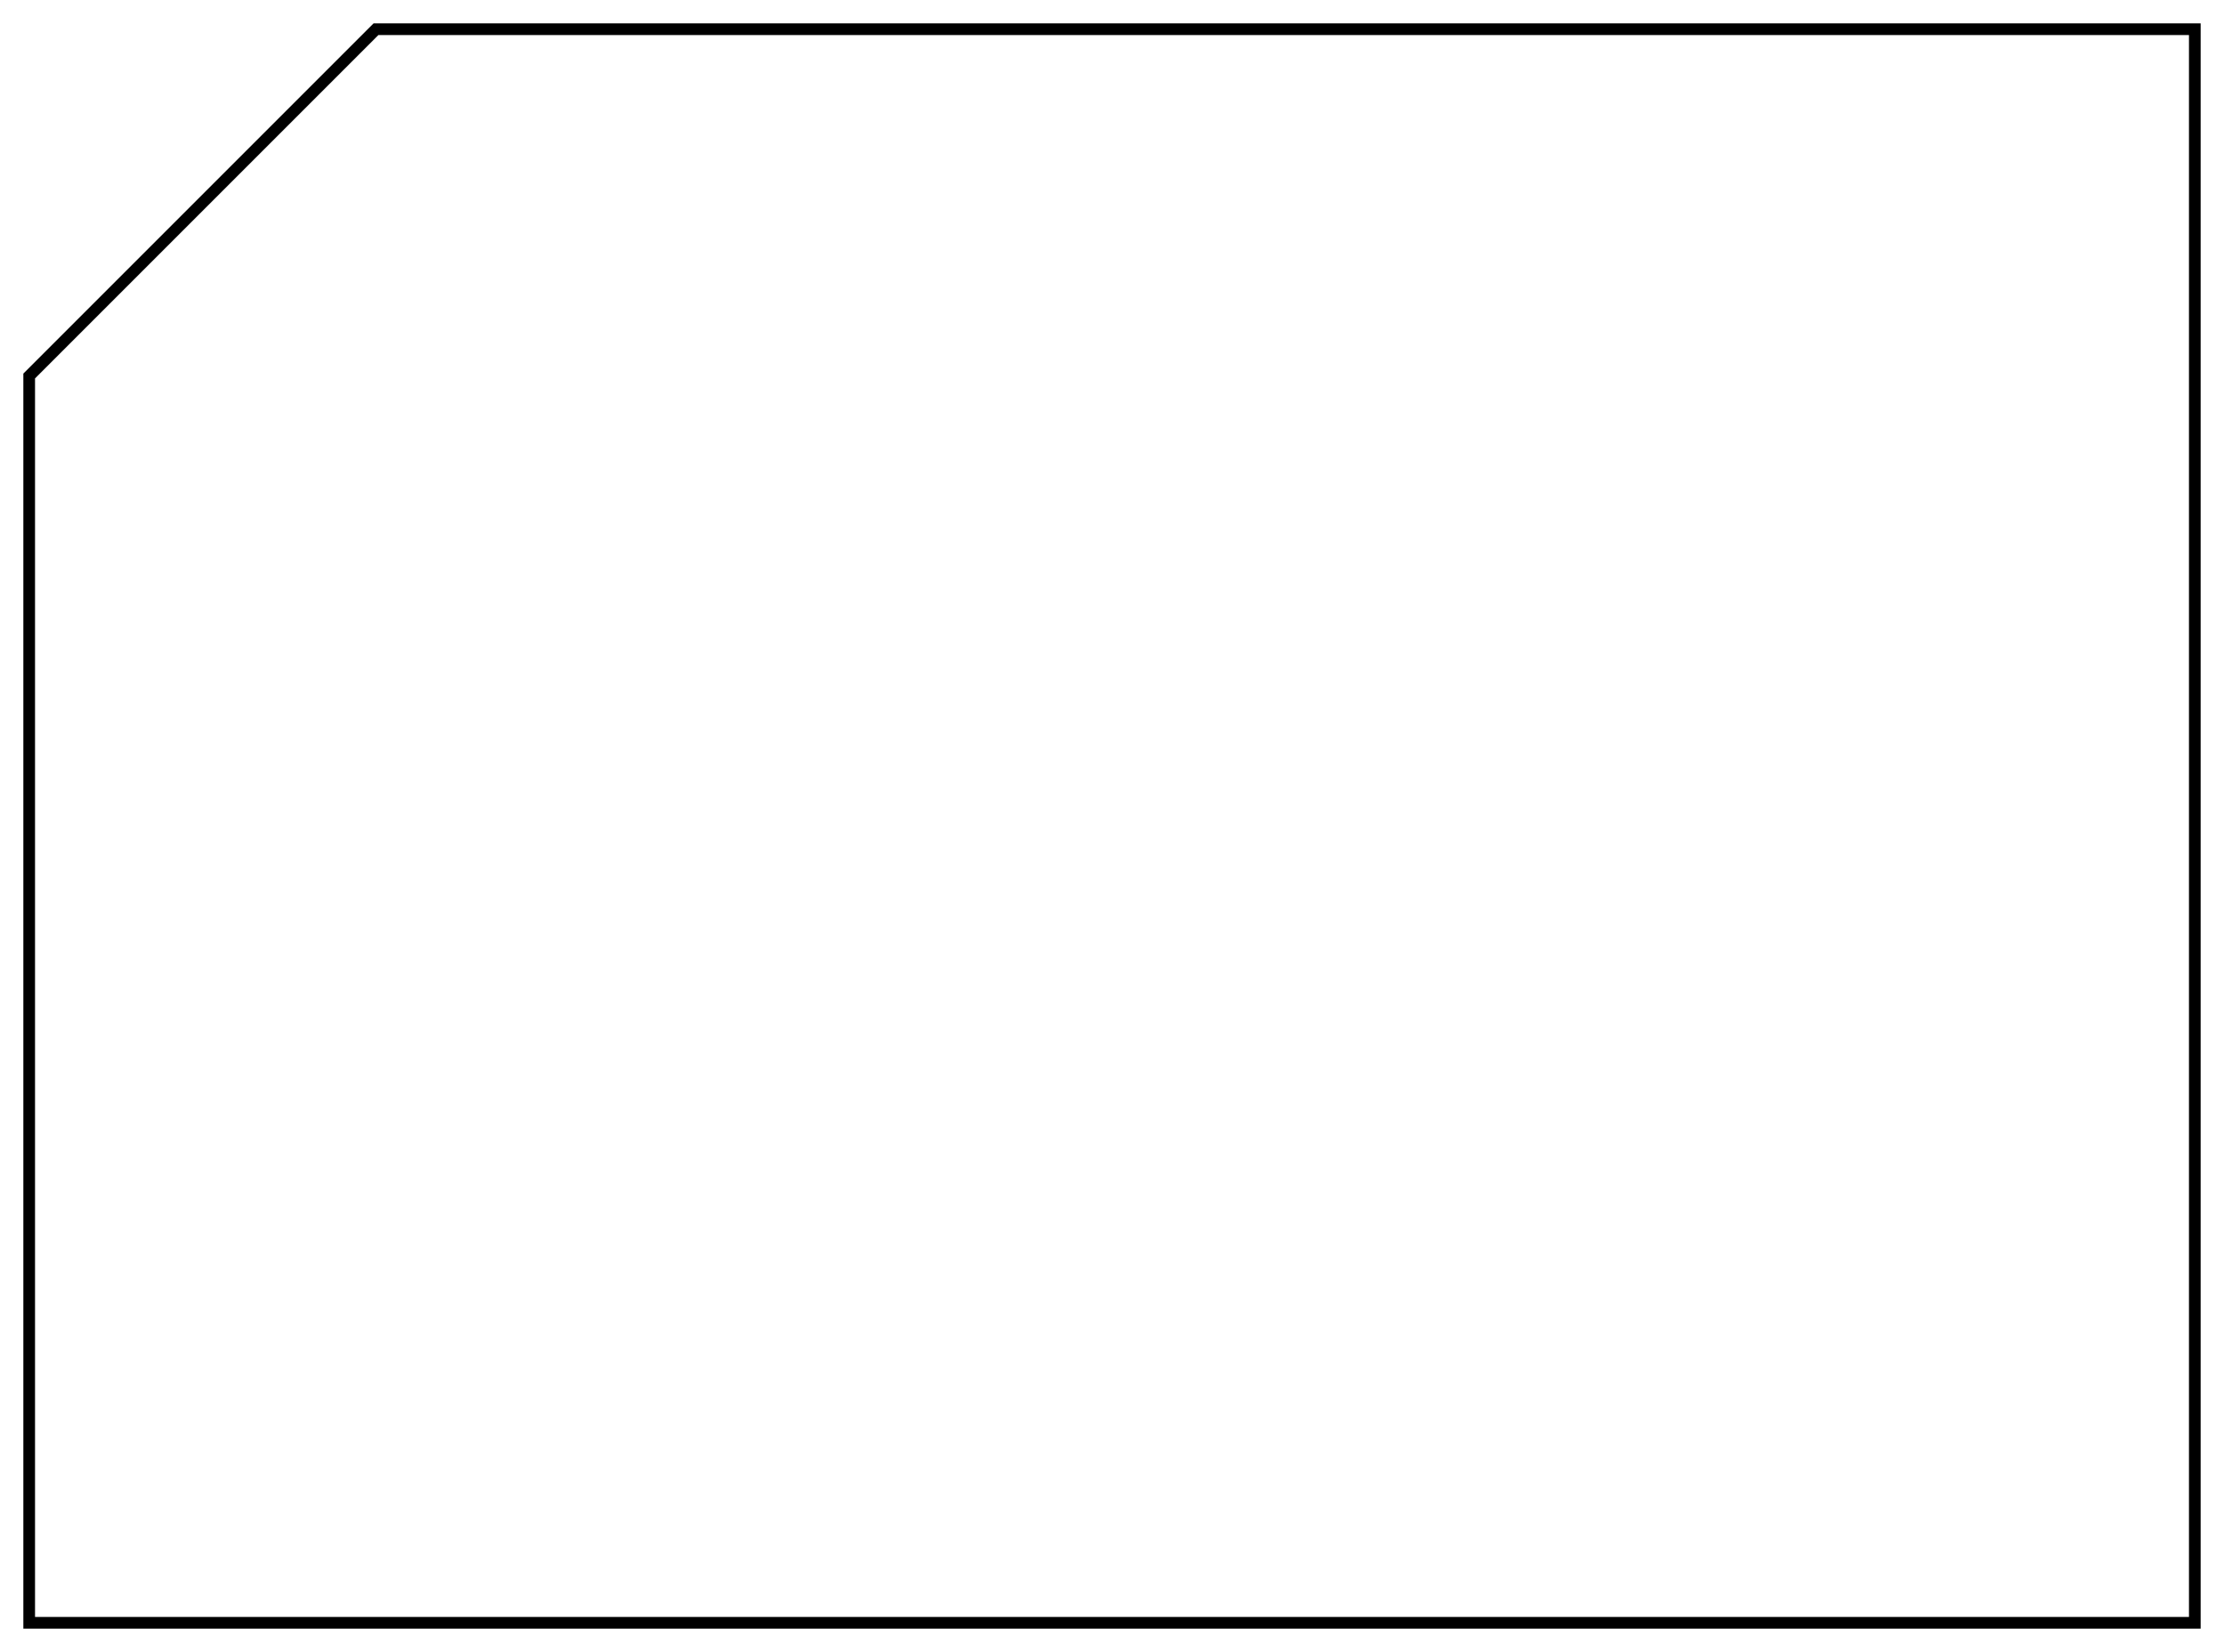 <svg width="381" height="283" viewBox="0 0 381 283" fill="none" xmlns="http://www.w3.org/2000/svg">
<g filter="url(#filter0_d)">
<path d="M2 62L62 2H375V277H2V62Z" fill="white"/>
<path d="M3 276V62.414L62.414 3H374V276H3Z" stroke="black" stroke-width="2"/>
</g>
<defs>
<filter id="filter0_d" x="0" y="0" width="381" height="283" filterUnits="userSpaceOnUse" color-interpolation-filters="sRGB">
<feFlood flood-opacity="0" result="BackgroundImageFix"/>
<feColorMatrix in="SourceAlpha" type="matrix" values="0 0 0 0 0 0 0 0 0 0 0 0 0 0 0 0 0 0 127 0"/>
<feOffset dx="2" dy="2"/>
<feGaussianBlur stdDeviation="2"/>
<feColorMatrix type="matrix" values="0 0 0 0 0 0 0 0 0 0 0 0 0 0 0 0 0 0 0.05 0"/>
<feBlend mode="normal" in2="BackgroundImageFix" result="effect1_dropShadow"/>
<feBlend mode="normal" in="SourceGraphic" in2="effect1_dropShadow" result="shape"/>
</filter>
</defs>
</svg>
